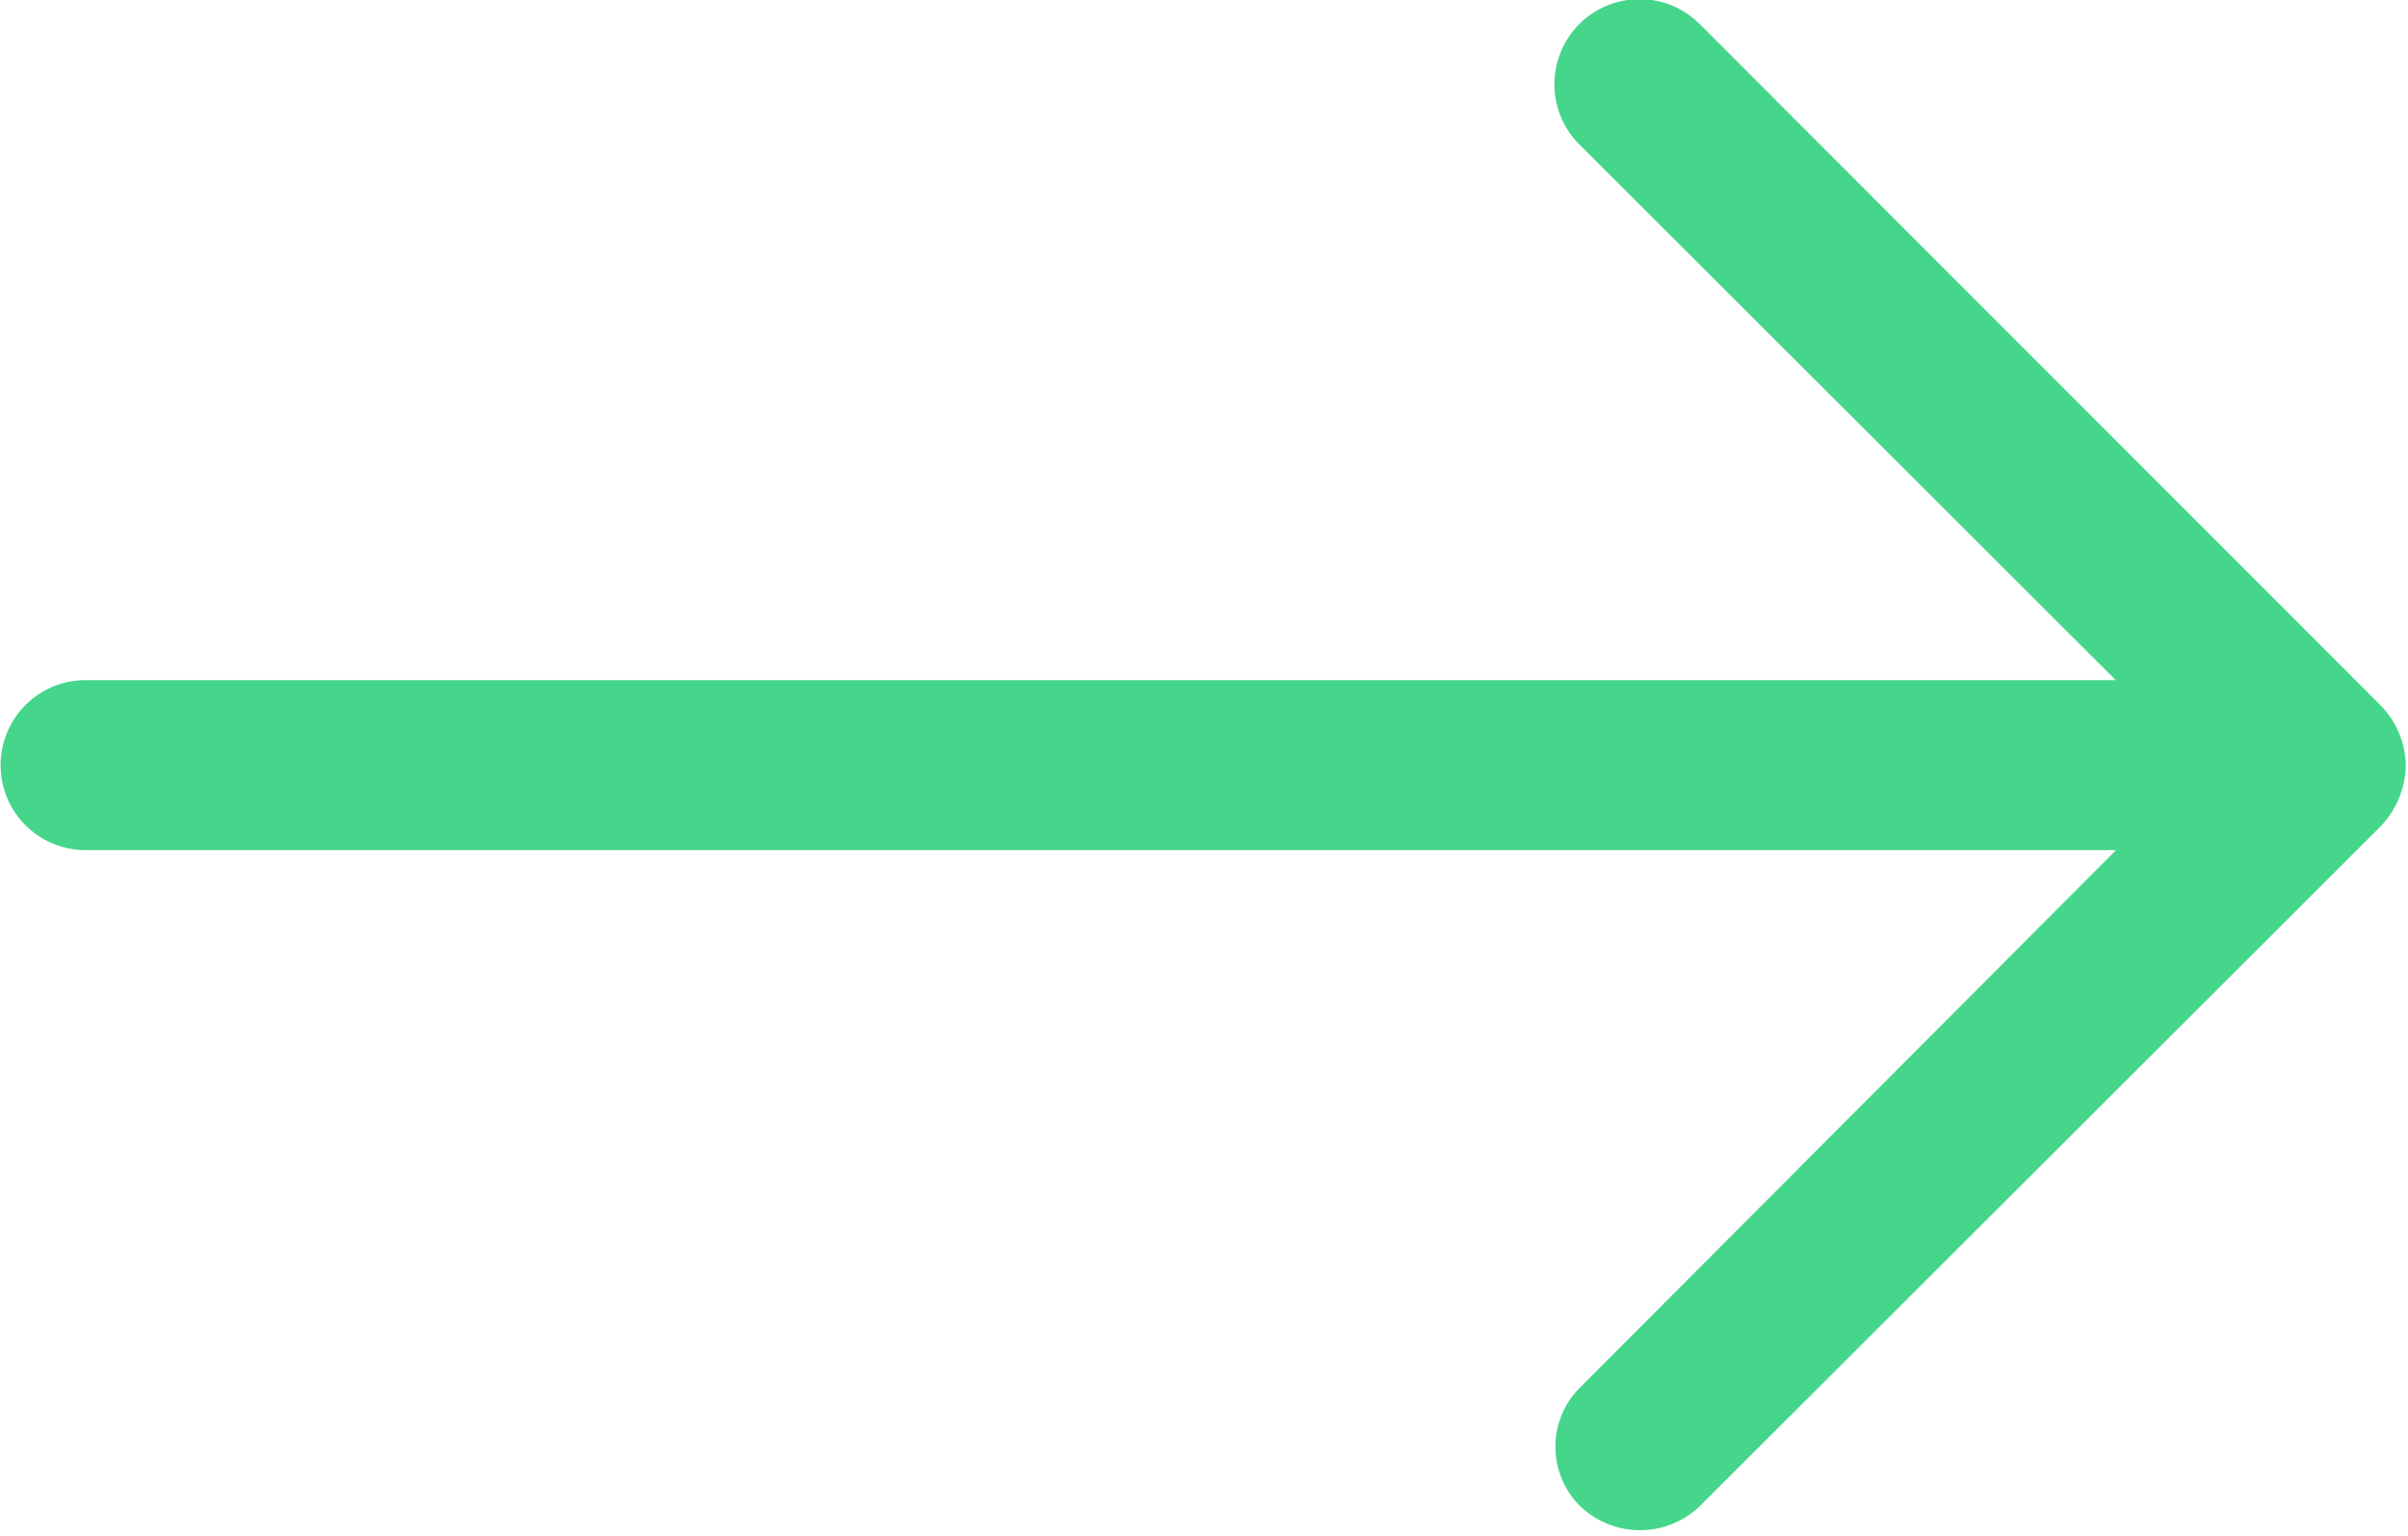 <svg xmlns="http://www.w3.org/2000/svg" width="16" height="10.21" viewBox="0 0 16 10.21">
  <defs>
    <style>
      .cls-1 {
        fill: #45d68b;
        fill-rule: evenodd;
      }
    </style>
  </defs>
  <path id="Forma_1" data-name="Forma 1" class="cls-1" d="M318.794,3707.42l4.526-4.52a0.6,0.6,0,0,0,.165-0.4,0.579,0.579,0,0,0-.165-0.4l-4.526-4.53a0.565,0.565,0,0,0-.8.8l3.564,3.56H308.069a0.565,0.565,0,0,0,0,1.13H321.56L318,3706.63a0.555,0.555,0,0,0,0,.79A0.574,0.574,0,0,0,318.794,3707.42Z" transform="translate(-307.5 -3697.41)"/>
</svg>
